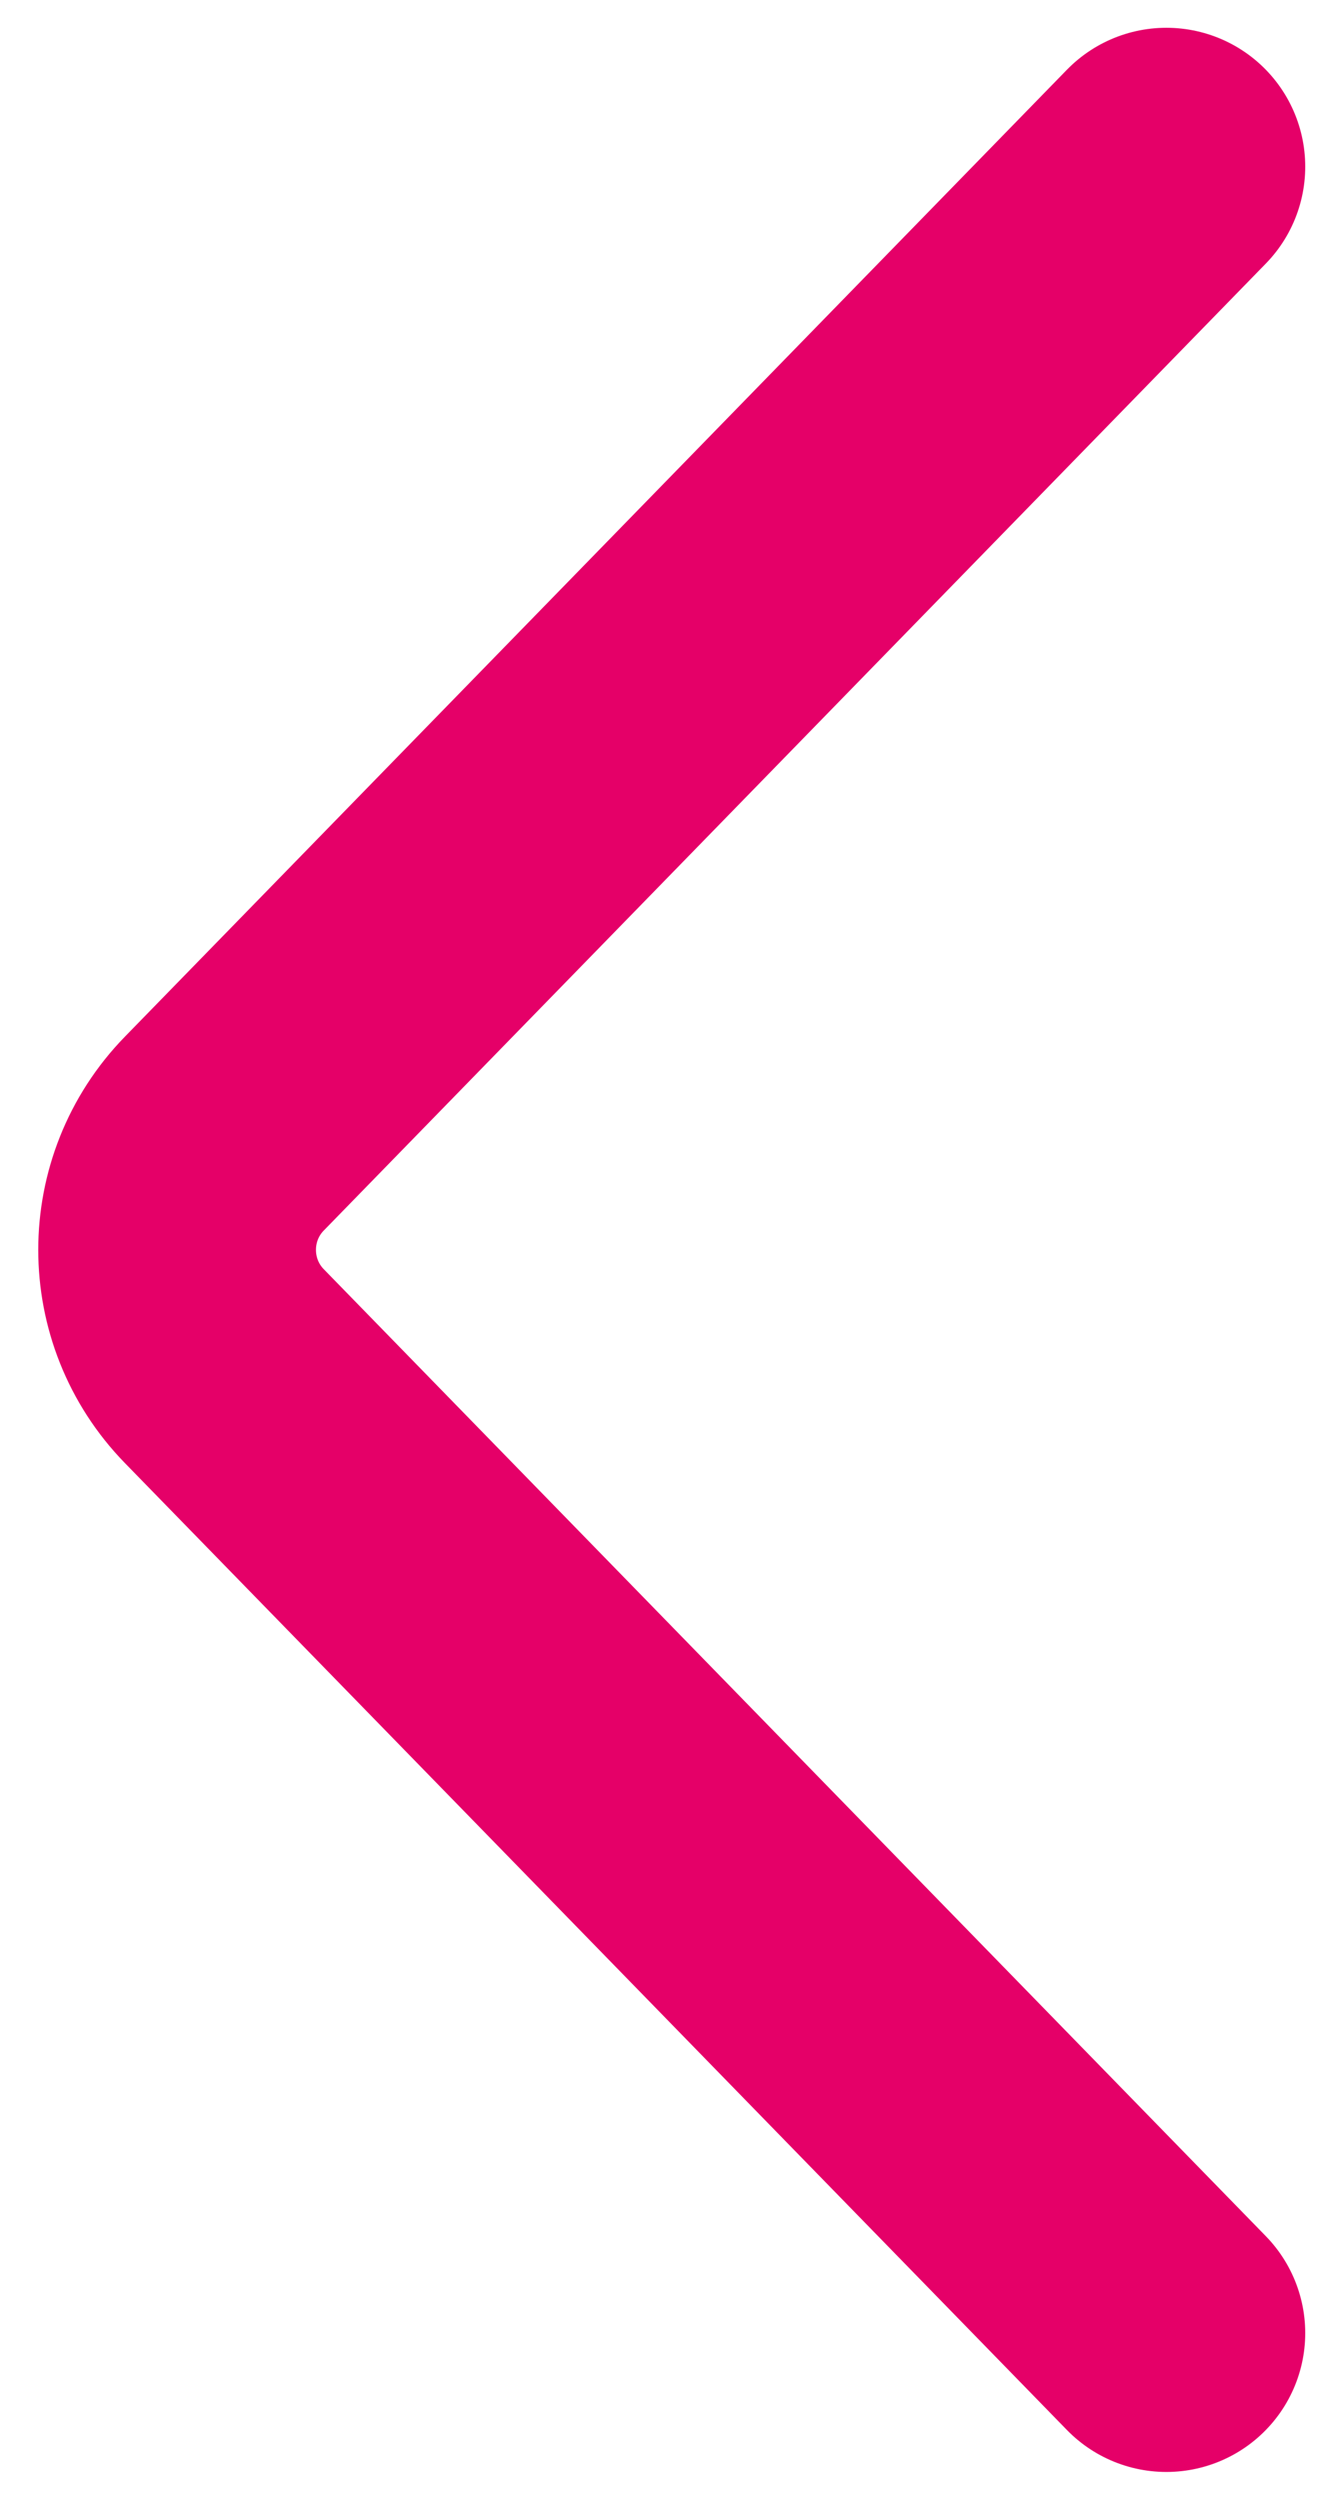 <svg width="24" height="45" viewBox="0 0 24 45" fill="none" xmlns="http://www.w3.org/2000/svg">
<path d="M21 42L4.04 24.594C2.905 23.429 2.905 21.571 4.04 20.406L21 3" stroke="#E50068" stroke-width="5" stroke-linecap="round"/>
</svg>
